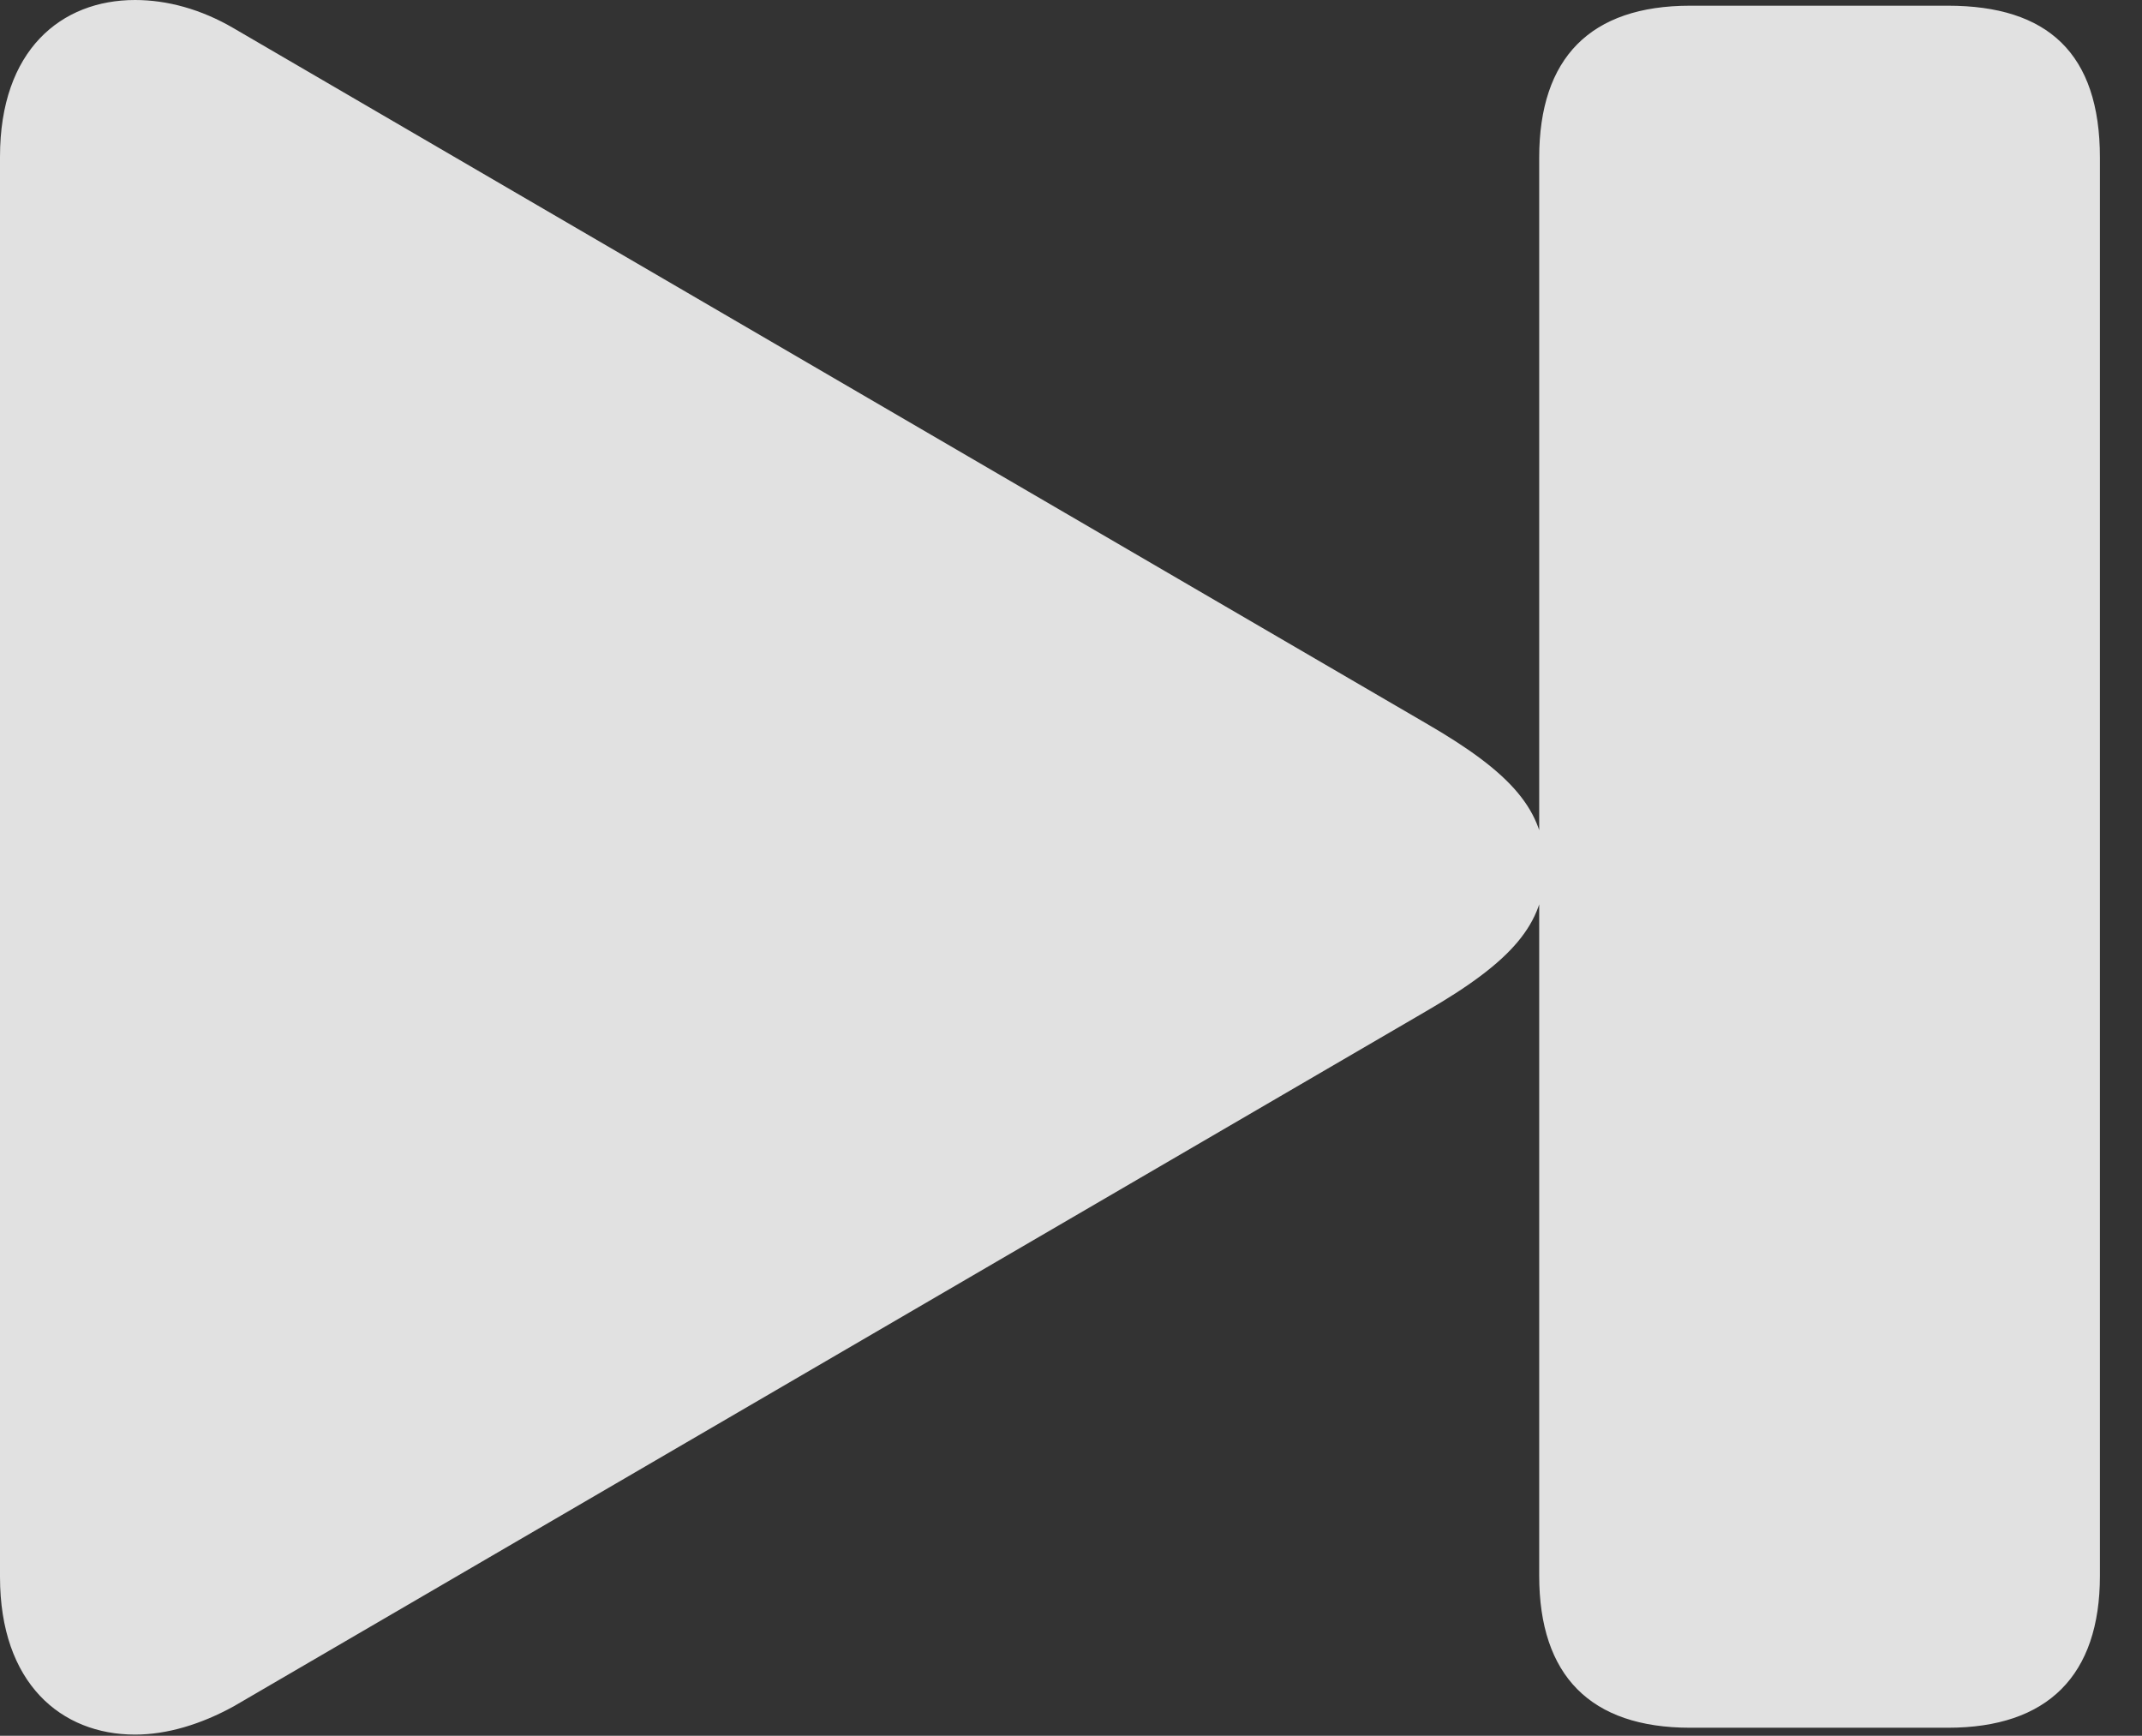 <?xml version="1.0" encoding="UTF-8"?>
<!--Generator: Apple Native CoreSVG 341-->
<!DOCTYPE svg
PUBLIC "-//W3C//DTD SVG 1.1//EN"
       "http://www.w3.org/Graphics/SVG/1.1/DTD/svg11.dtd">
<svg version="1.1" xmlns="http://www.w3.org/2000/svg" xmlns:xlink="http://www.w3.org/1999/xlink" viewBox="0 0 18.428 14.932">
 <rect x="0" y="0" width="18.428" height="14.932" fill="#333333" stroke="none"/>
 <g>
  <rect height="14.932" opacity="0" width="18.428" x="0" y="0"/>
  <path d="M0 13.565C0 14.482 0.527 14.922 1.162 14.922C1.436 14.922 1.729 14.834 2.012 14.678L12.266 8.701C13.008 8.271 13.291 7.949 13.291 7.461C13.291 6.973 13.008 6.65 12.266 6.221L2.012 0.244C1.729 0.078 1.436 0 1.162 0C0.527 0 0 0.43 0 1.348ZM14.541 14.863L16.758 14.863C17.617 14.863 18.066 14.414 18.066 13.555L18.066 1.357C18.066 0.459 17.617 0.049 16.758 0.049L14.541 0.049C13.682 0.049 13.242 0.498 13.242 1.357L13.242 13.555C13.242 14.414 13.682 14.863 14.541 14.863Z" fill="white" fill-opacity="0.85"/>
 </g>
</svg>
